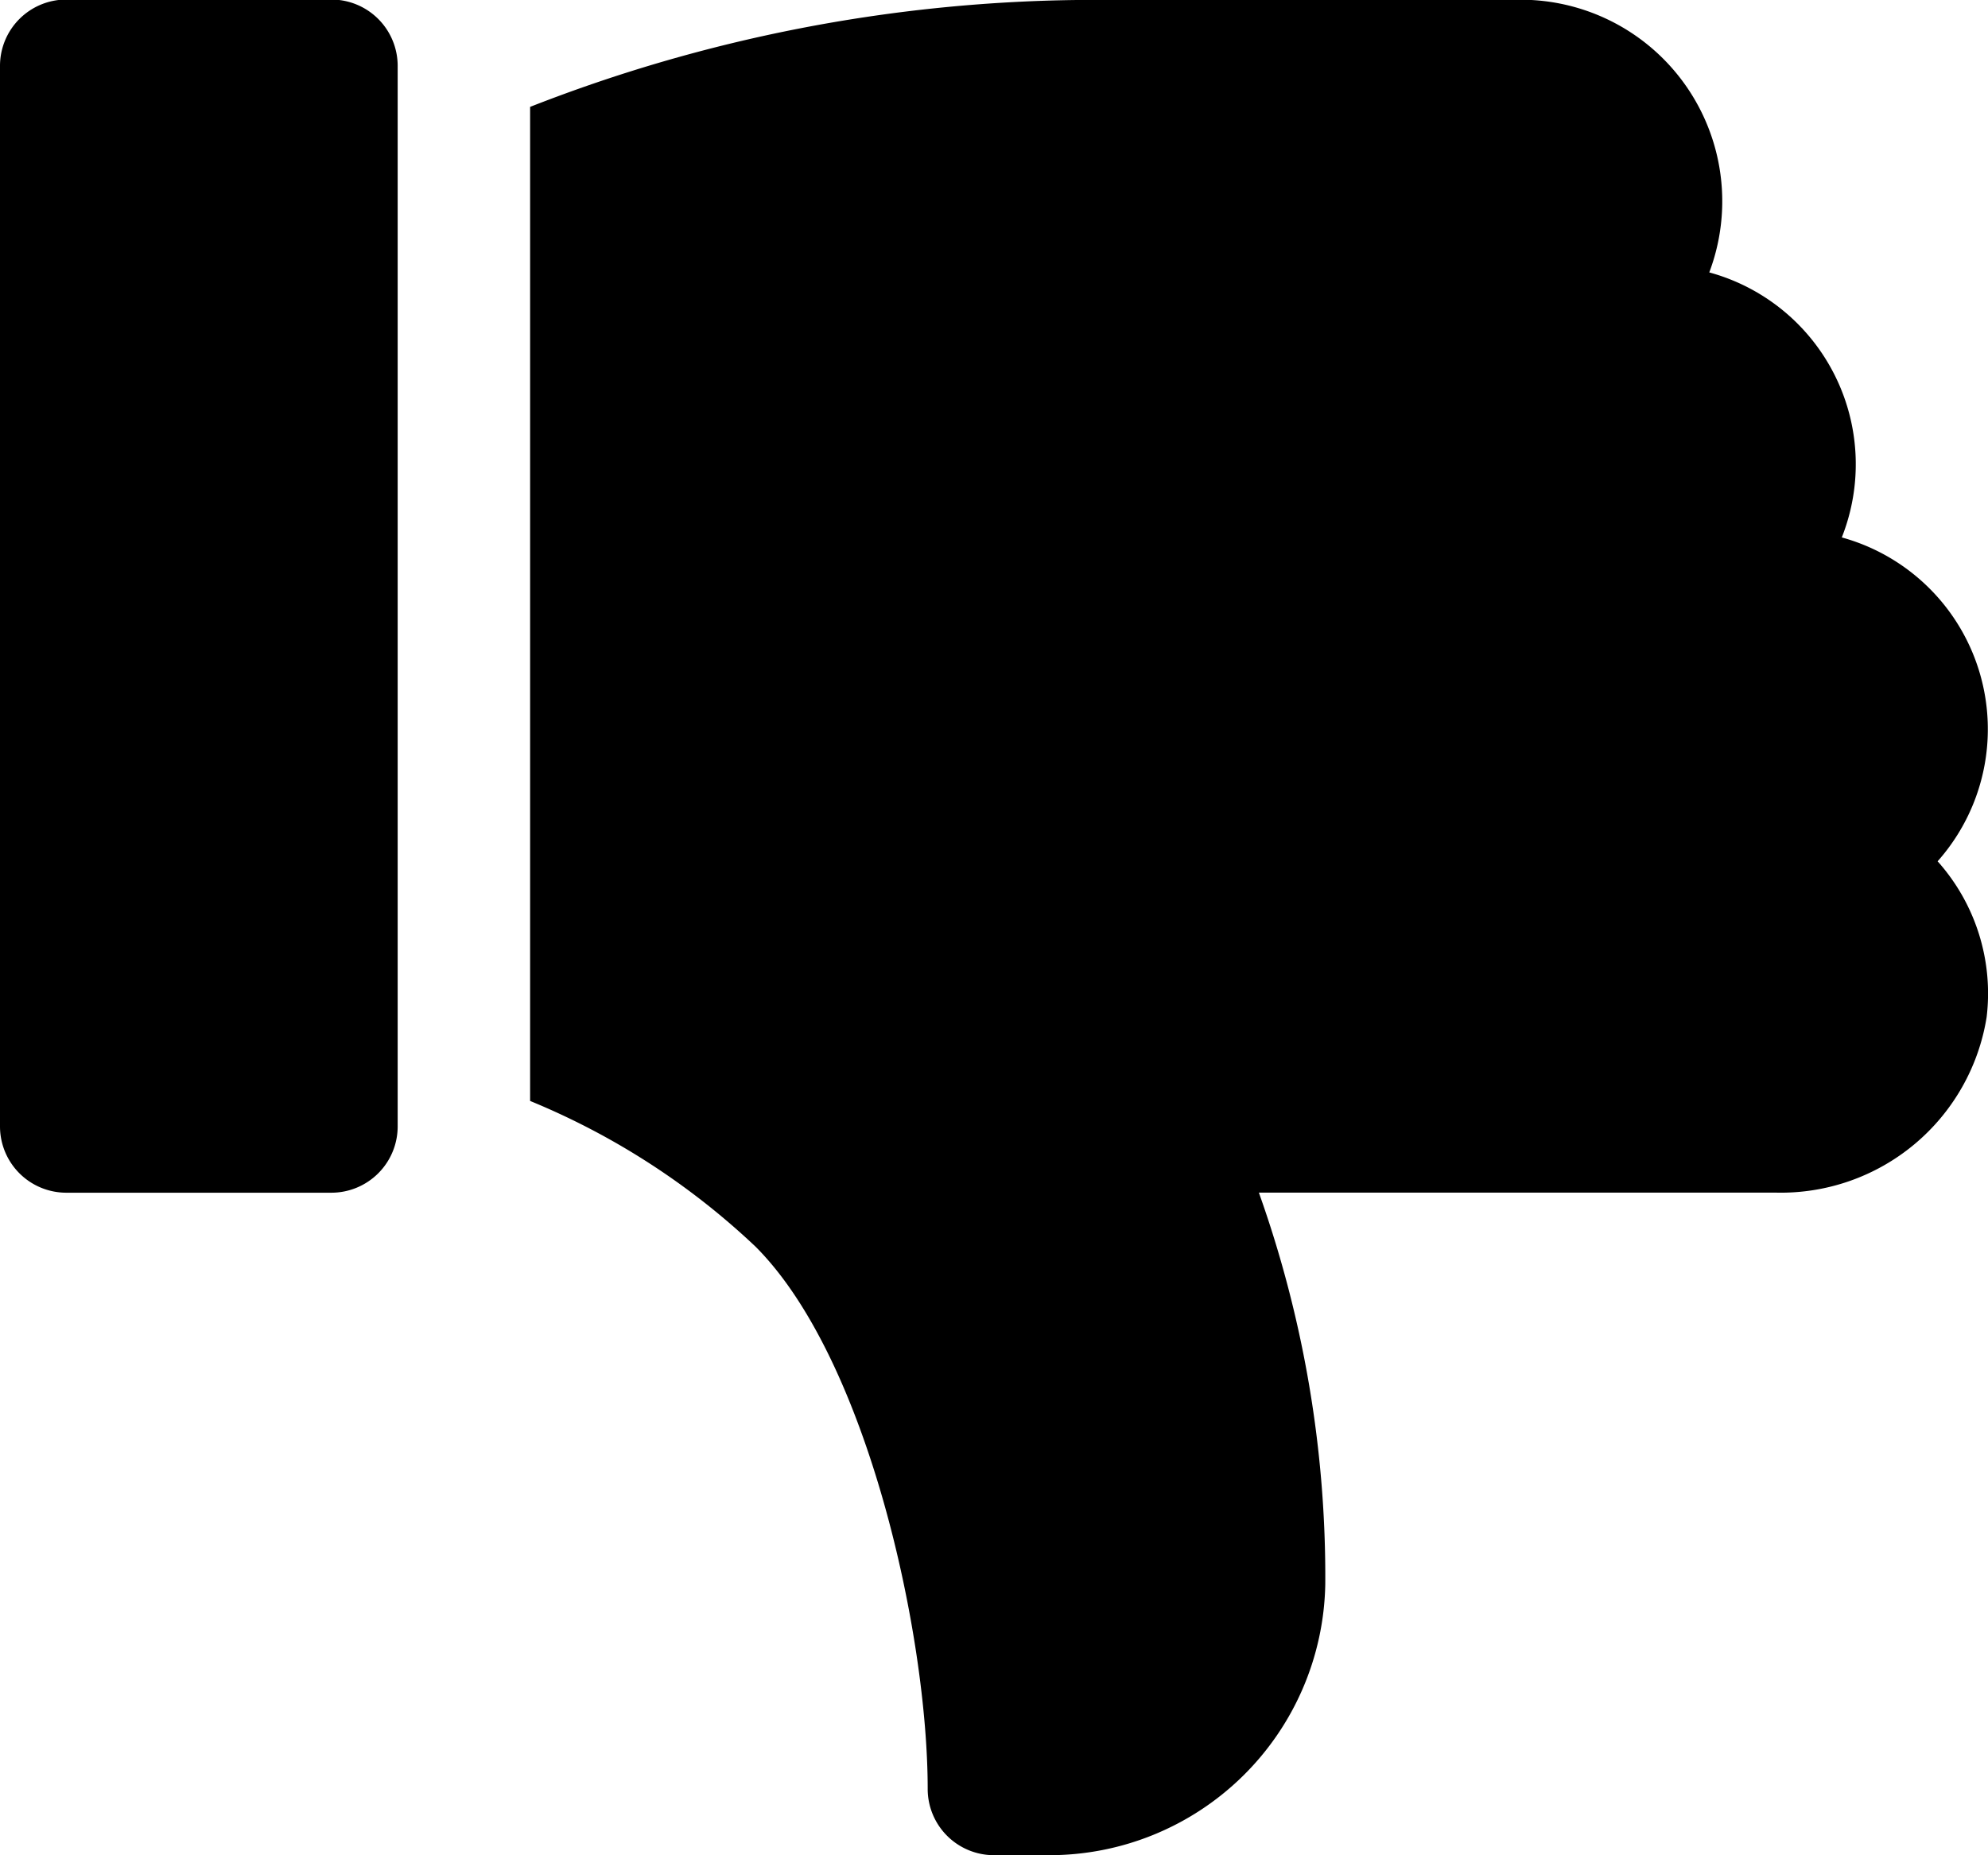 <svg id="like_1_" data-name="like (1)" xmlns="http://www.w3.org/2000/svg" width="22.096" height="20.623" viewBox="0 0 22.096 20.623">
  <g id="Group_1664" data-name="Group 1664" transform="translate(0 0)">
    <g id="Group_1663" data-name="Group 1663" transform="translate(0 0)">
      <path id="Path_2198" data-name="Path 2198" d="M34.239,254.726H31.293a.737.737,0,0,1-.737-.737V242.2a.737.737,0,0,1,.737-.737h2.946a.737.737,0,0,1,.737.737v11.784A.737.737,0,0,1,34.239,254.726Z" transform="translate(-30.556 -241.468)" fill="#000000"/>
    </g>
  </g>
  <g id="Group_1666" data-name="Group 1666" transform="translate(5.892)">
    <g id="Group_1665" data-name="Group 1665">
      <path id="Path_2199" data-name="Path 2199" d="M166.983,102.477a2.316,2.316,0,0,1-2.347,1.952h-5.742a12.717,12.717,0,0,1,.738,4.355,3.067,3.067,0,0,1-3.074,3.01h-.608a.736.736,0,0,1-.737-.737c0-1.7-.663-4.777-1.914-6.028a8.159,8.159,0,0,0-2.505-1.619V92.36a17.206,17.206,0,0,1,6.075-1.188h4.818A2.24,2.24,0,0,1,163.9,94.2a2.21,2.21,0,0,1,1.473,2.946,2.211,2.211,0,0,1,1.065,3.6A2.205,2.205,0,0,1,166.983,102.477Z" transform="translate(-150.794 -91.172)" fill="#000000"/>
    </g>
  </g>
</svg>
